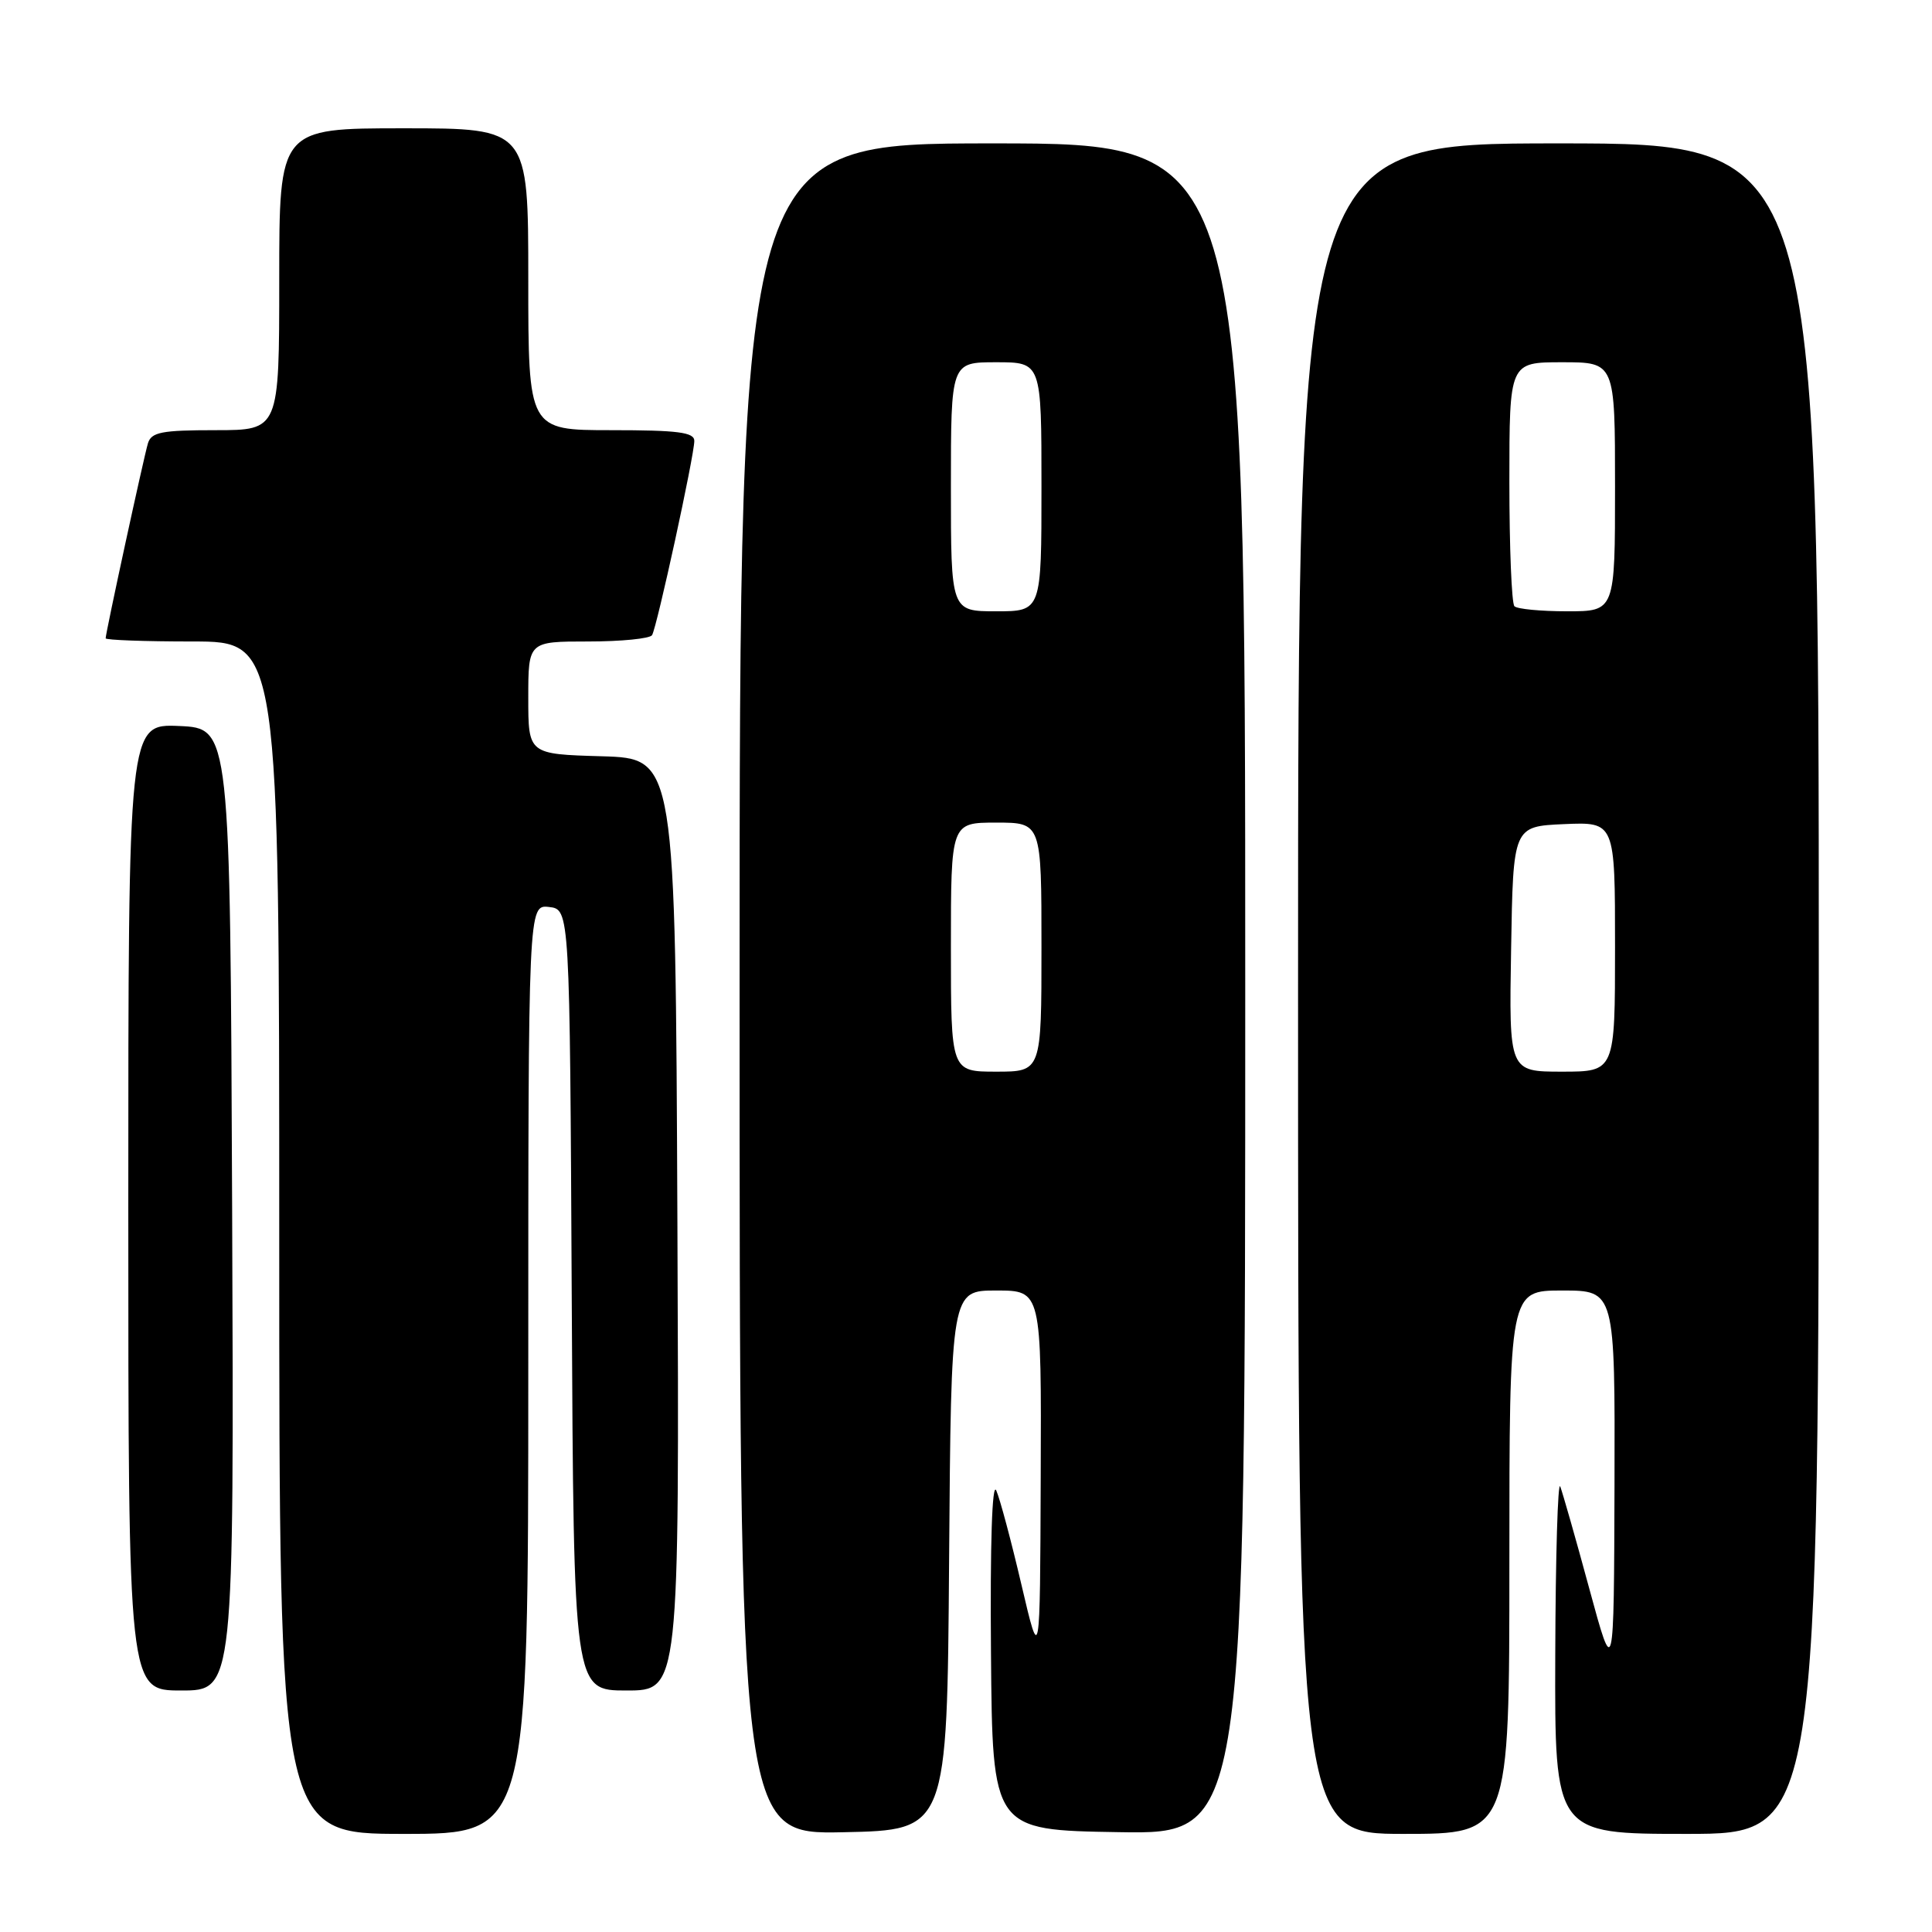 <?xml version="1.0" encoding="UTF-8" standalone="no"?>
<!DOCTYPE svg PUBLIC "-//W3C//DTD SVG 1.1//EN" "http://www.w3.org/Graphics/SVG/1.1/DTD/svg11.dtd" >
<svg xmlns="http://www.w3.org/2000/svg" xmlns:xlink="http://www.w3.org/1999/xlink" version="1.1" viewBox="0 0 256 256">
 <g >
 <path fill="currentColor"
d=" M 70.00 181.43 C 70.00 119.87 70.00 119.87 72.75 120.18 C 75.50 120.50 75.50 120.50 75.76 172.25 C 76.02 224.00 76.02 224.00 83.02 224.00 C 90.02 224.00 90.02 224.00 89.76 162.25 C 89.50 100.50 89.50 100.50 79.75 100.21 C 70.00 99.93 70.00 99.93 70.00 92.46 C 70.00 85.00 70.00 85.00 77.94 85.00 C 82.31 85.00 86.12 84.62 86.40 84.16 C 87.05 83.10 92.00 60.36 92.00 58.42 C 92.00 57.28 89.84 57.00 81.00 57.00 C 70.00 57.00 70.00 57.00 70.00 37.00 C 70.00 17.00 70.00 17.00 53.50 17.00 C 37.00 17.00 37.00 17.00 37.00 37.00 C 37.00 57.00 37.00 57.00 28.57 57.00 C 21.41 57.00 20.05 57.26 19.60 58.75 C 19.05 60.58 14.00 83.85 14.00 84.58 C 14.00 84.81 19.18 85.00 25.50 85.00 C 37.00 85.00 37.00 85.00 37.00 164.00 C 37.00 243.00 37.00 243.00 53.50 243.00 C 70.00 243.00 70.00 243.00 70.00 181.43 Z  M 125.76 206.75 C 126.03 171.00 126.03 171.00 132.01 171.00 C 138.00 171.00 138.00 171.00 137.90 195.75 C 137.81 220.50 137.81 220.50 135.35 210.00 C 134.00 204.22 132.50 198.60 132.01 197.50 C 131.46 196.27 131.19 204.57 131.31 219.00 C 131.50 242.50 131.50 242.50 148.25 242.77 C 165.00 243.05 165.00 243.05 165.00 131.02 C 165.00 19.00 165.00 19.00 131.50 19.00 C 98.00 19.00 98.00 19.00 98.00 131.03 C 98.00 243.06 98.00 243.06 111.75 242.78 C 125.50 242.50 125.50 242.50 125.76 206.75 Z  M 200.00 207.00 C 200.00 171.00 200.00 171.00 207.00 171.00 C 214.00 171.00 214.00 171.00 213.93 196.75 C 213.85 222.50 213.85 222.50 210.58 210.47 C 208.79 203.86 207.05 197.78 206.74 196.97 C 206.42 196.16 206.12 206.19 206.08 219.25 C 206.00 243.00 206.00 243.00 223.50 243.00 C 241.00 243.00 241.00 243.00 241.00 131.00 C 241.00 19.00 241.00 19.00 206.50 19.00 C 172.00 19.00 172.00 19.00 172.00 131.00 C 172.00 243.00 172.00 243.00 186.00 243.00 C 200.00 243.00 200.00 243.00 200.00 207.00 Z  M 30.76 160.25 C 30.50 96.50 30.50 96.50 23.75 96.20 C 17.00 95.91 17.00 95.91 17.00 159.95 C 17.00 224.00 17.00 224.00 24.01 224.00 C 31.01 224.00 31.01 224.00 30.76 160.25 Z  M 126.00 125.50 C 126.00 109.00 126.00 109.00 132.00 109.00 C 138.00 109.00 138.00 109.00 138.00 125.50 C 138.00 142.00 138.00 142.00 132.00 142.00 C 126.00 142.00 126.00 142.00 126.00 125.50 Z  M 126.00 64.50 C 126.00 48.00 126.00 48.00 132.00 48.00 C 138.00 48.00 138.00 48.00 138.00 64.50 C 138.00 81.00 138.00 81.00 132.00 81.00 C 126.00 81.00 126.00 81.00 126.00 64.50 Z  M 200.23 125.75 C 200.50 109.50 200.50 109.50 207.25 109.20 C 214.00 108.91 214.00 108.91 214.00 125.45 C 214.00 142.00 214.00 142.00 206.98 142.00 C 199.95 142.00 199.95 142.00 200.23 125.75 Z  M 200.67 80.33 C 200.30 79.97 200.00 72.54 200.00 63.83 C 200.00 48.00 200.00 48.00 207.00 48.00 C 214.00 48.00 214.00 48.00 214.00 64.50 C 214.00 81.00 214.00 81.00 207.67 81.00 C 204.18 81.00 201.03 80.70 200.67 80.33 Z "/>
</g>
</svg>